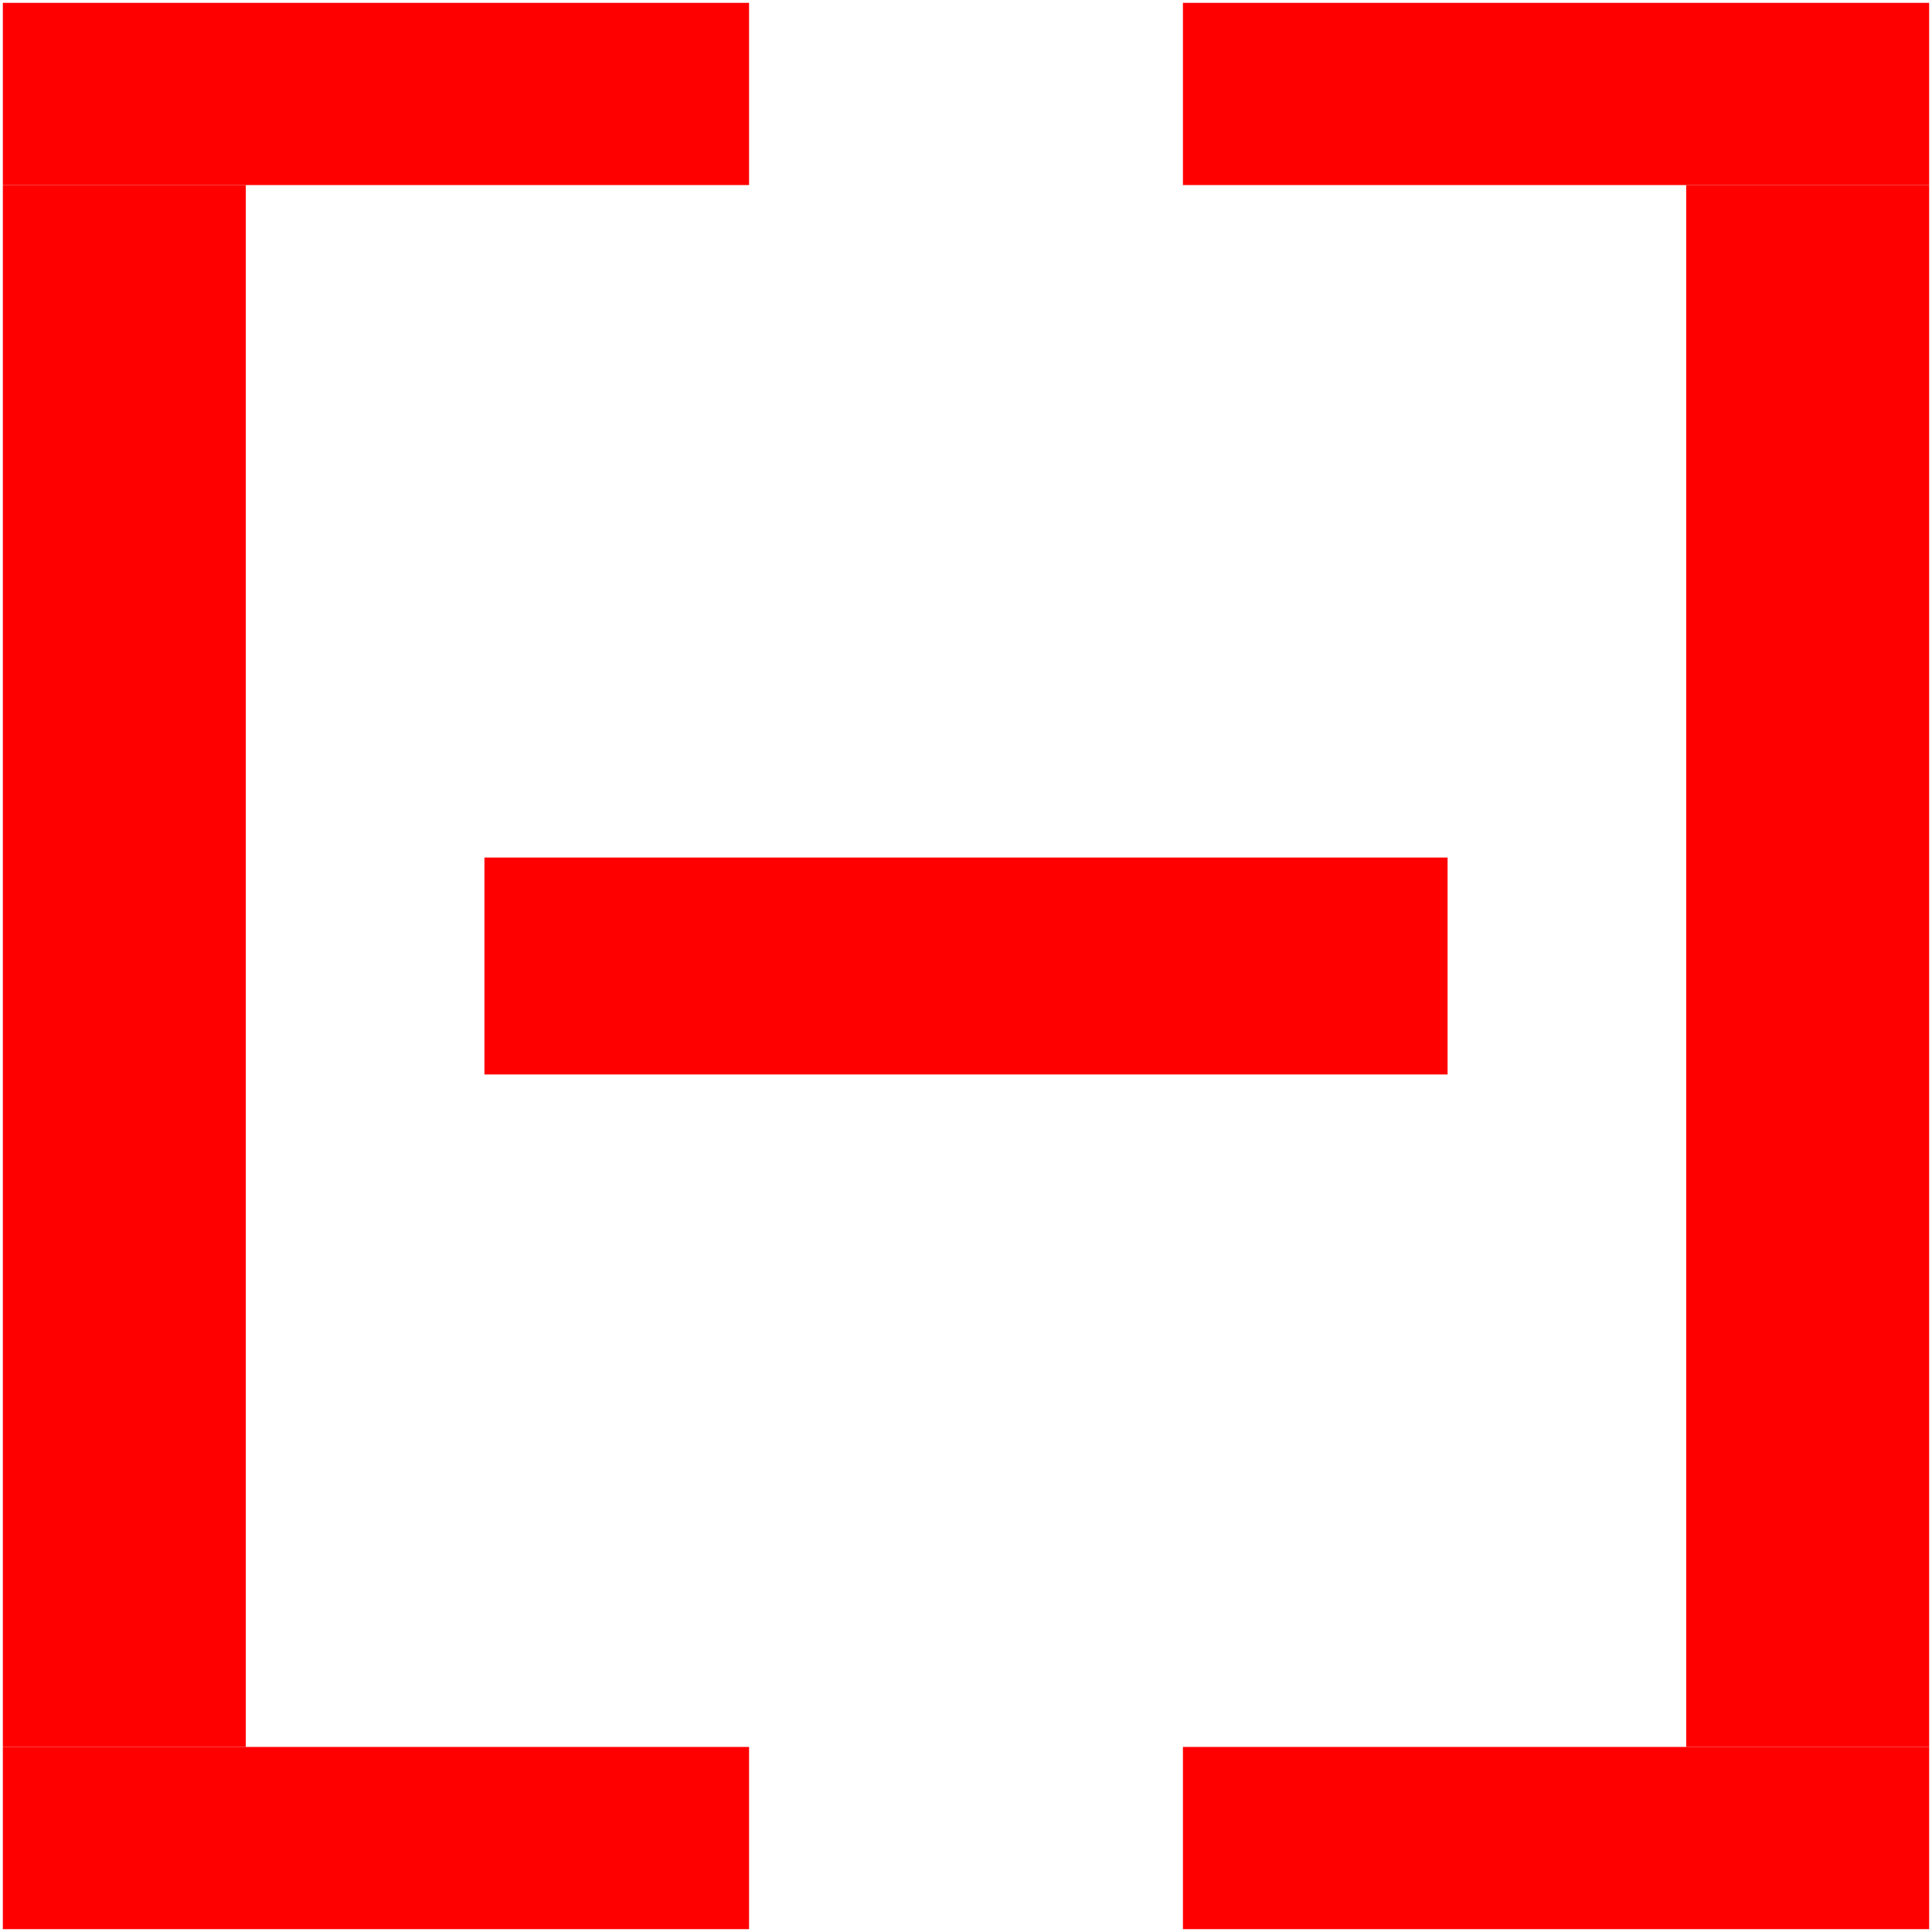 <svg width="608" height="608" viewBox="0 0 608 608" fill="none" xmlns="http://www.w3.org/2000/svg">
<path d="M152.448 338.133H455.552V269.867H152.448V338.133Z" fill="#FF0000"/>
<path d="M372.267 0.896H607.104V58.24H372.267V0.896Z" fill="#FF0000" style="mix-blend-mode:darken"/>
<path d="M372.267 549.76H607.104V607.104H372.267V549.76Z" fill="#FF0000" style="mix-blend-mode:darken"/>
<path d="M530.645 58.24H607.104V549.76H530.645V58.24Z" fill="#FF0000" style="mix-blend-mode:darken"/>
<path d="M0.896 0.896H235.733V58.24H0.896V0.896Z" fill="#FF0000" style="mix-blend-mode:darken"/>
<path d="M0.896 549.76H235.733V607.104H0.896V549.76Z" fill="#FF0000" style="mix-blend-mode:darken"/>
<path d="M0.896 58.24H77.355V549.76H0.896V58.24Z" fill="#FF0000" style="mix-blend-mode:darken"/>
</svg>
